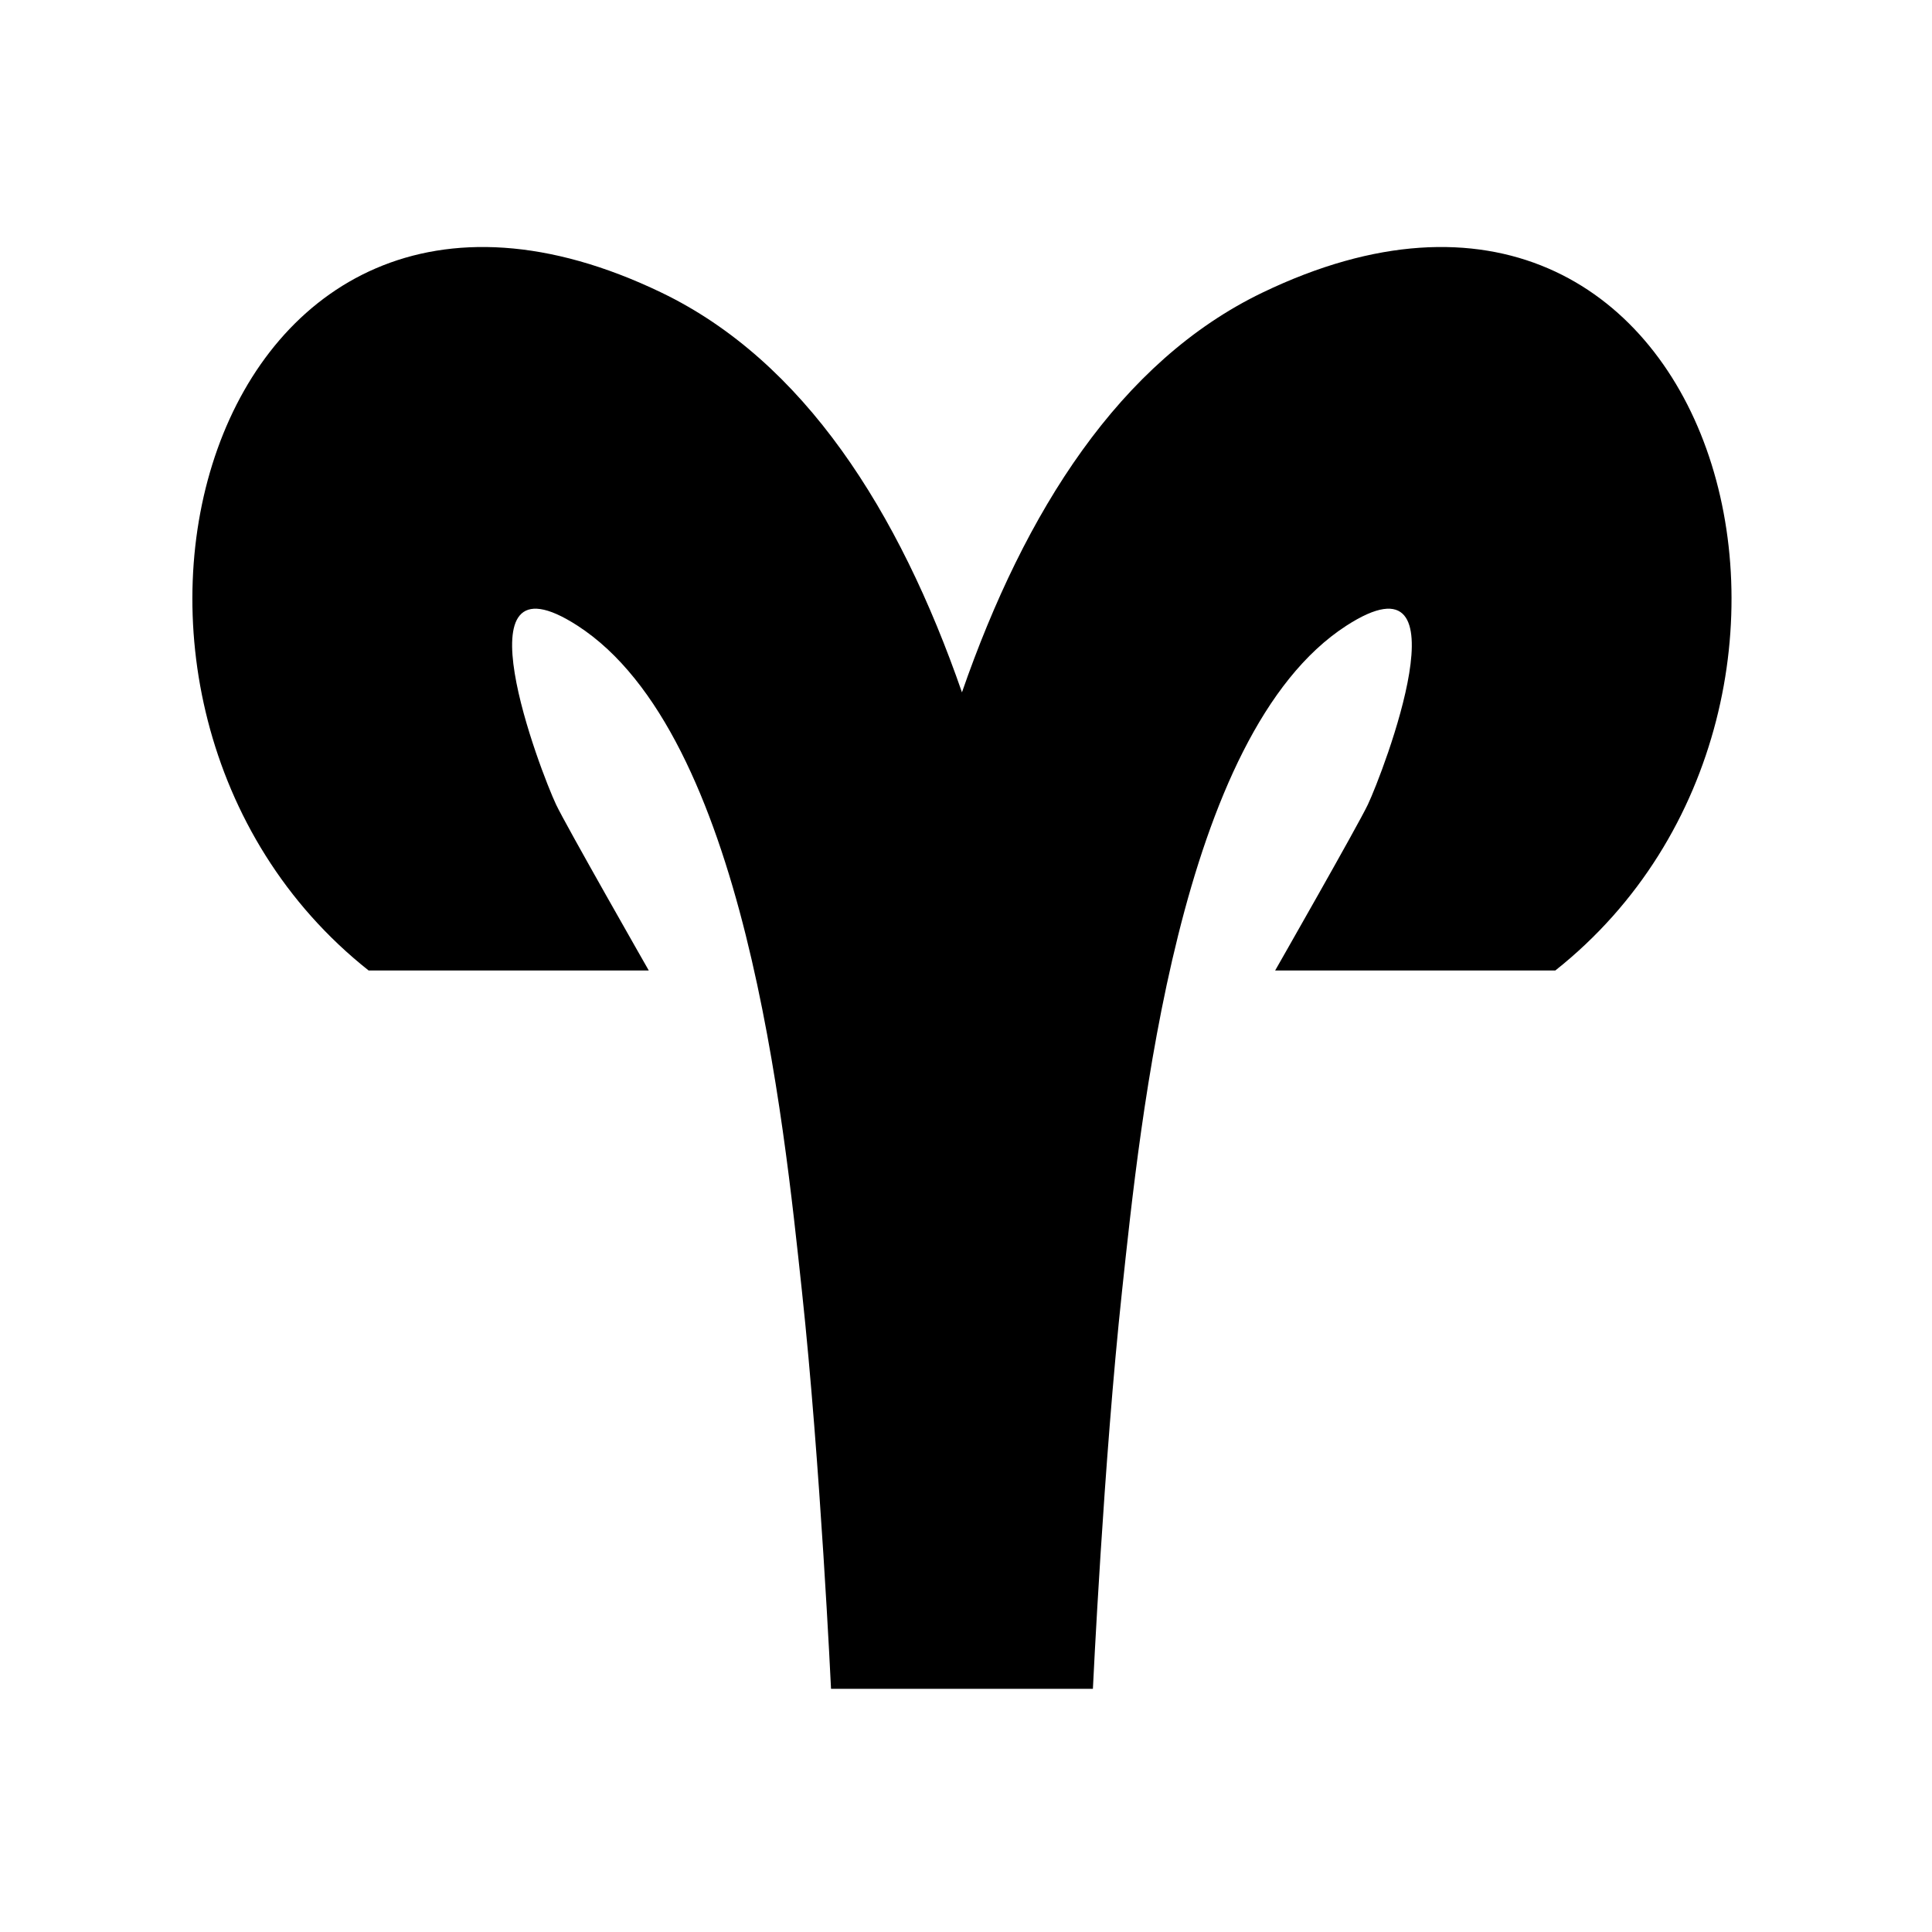<svg xmlns="http://www.w3.org/2000/svg" width="100%" height="100%" viewBox="0 0 583.68 583.68"><path d="M196.007 293.2H111.37C9.366 212.367 62.123 22.064 199.863 88.414c43.01 20.716 71.747 65.968 90.757 120.75 19.006-54.782 47.74-100.034 90.754-120.75C519.114 22.068 571.87 212.366 469.87 293.2h-84.635s25.075-43.914 28.016-50.135c4.49-9.495 30.98-78.244-6.486-54.04-50.684 32.744-62.257 149.633-67.79 201.062-5.566 51.764-8.797 120.12-8.797 120.12H251.064s-3.23-68.356-8.79-120.12c-5.534-51.434-17.107-168.318-67.796-201.062-37.462-24.204-10.982 44.54-6.482 54.04 2.936 6.22 28.01 50.136 28.01 50.136z" /></svg>
